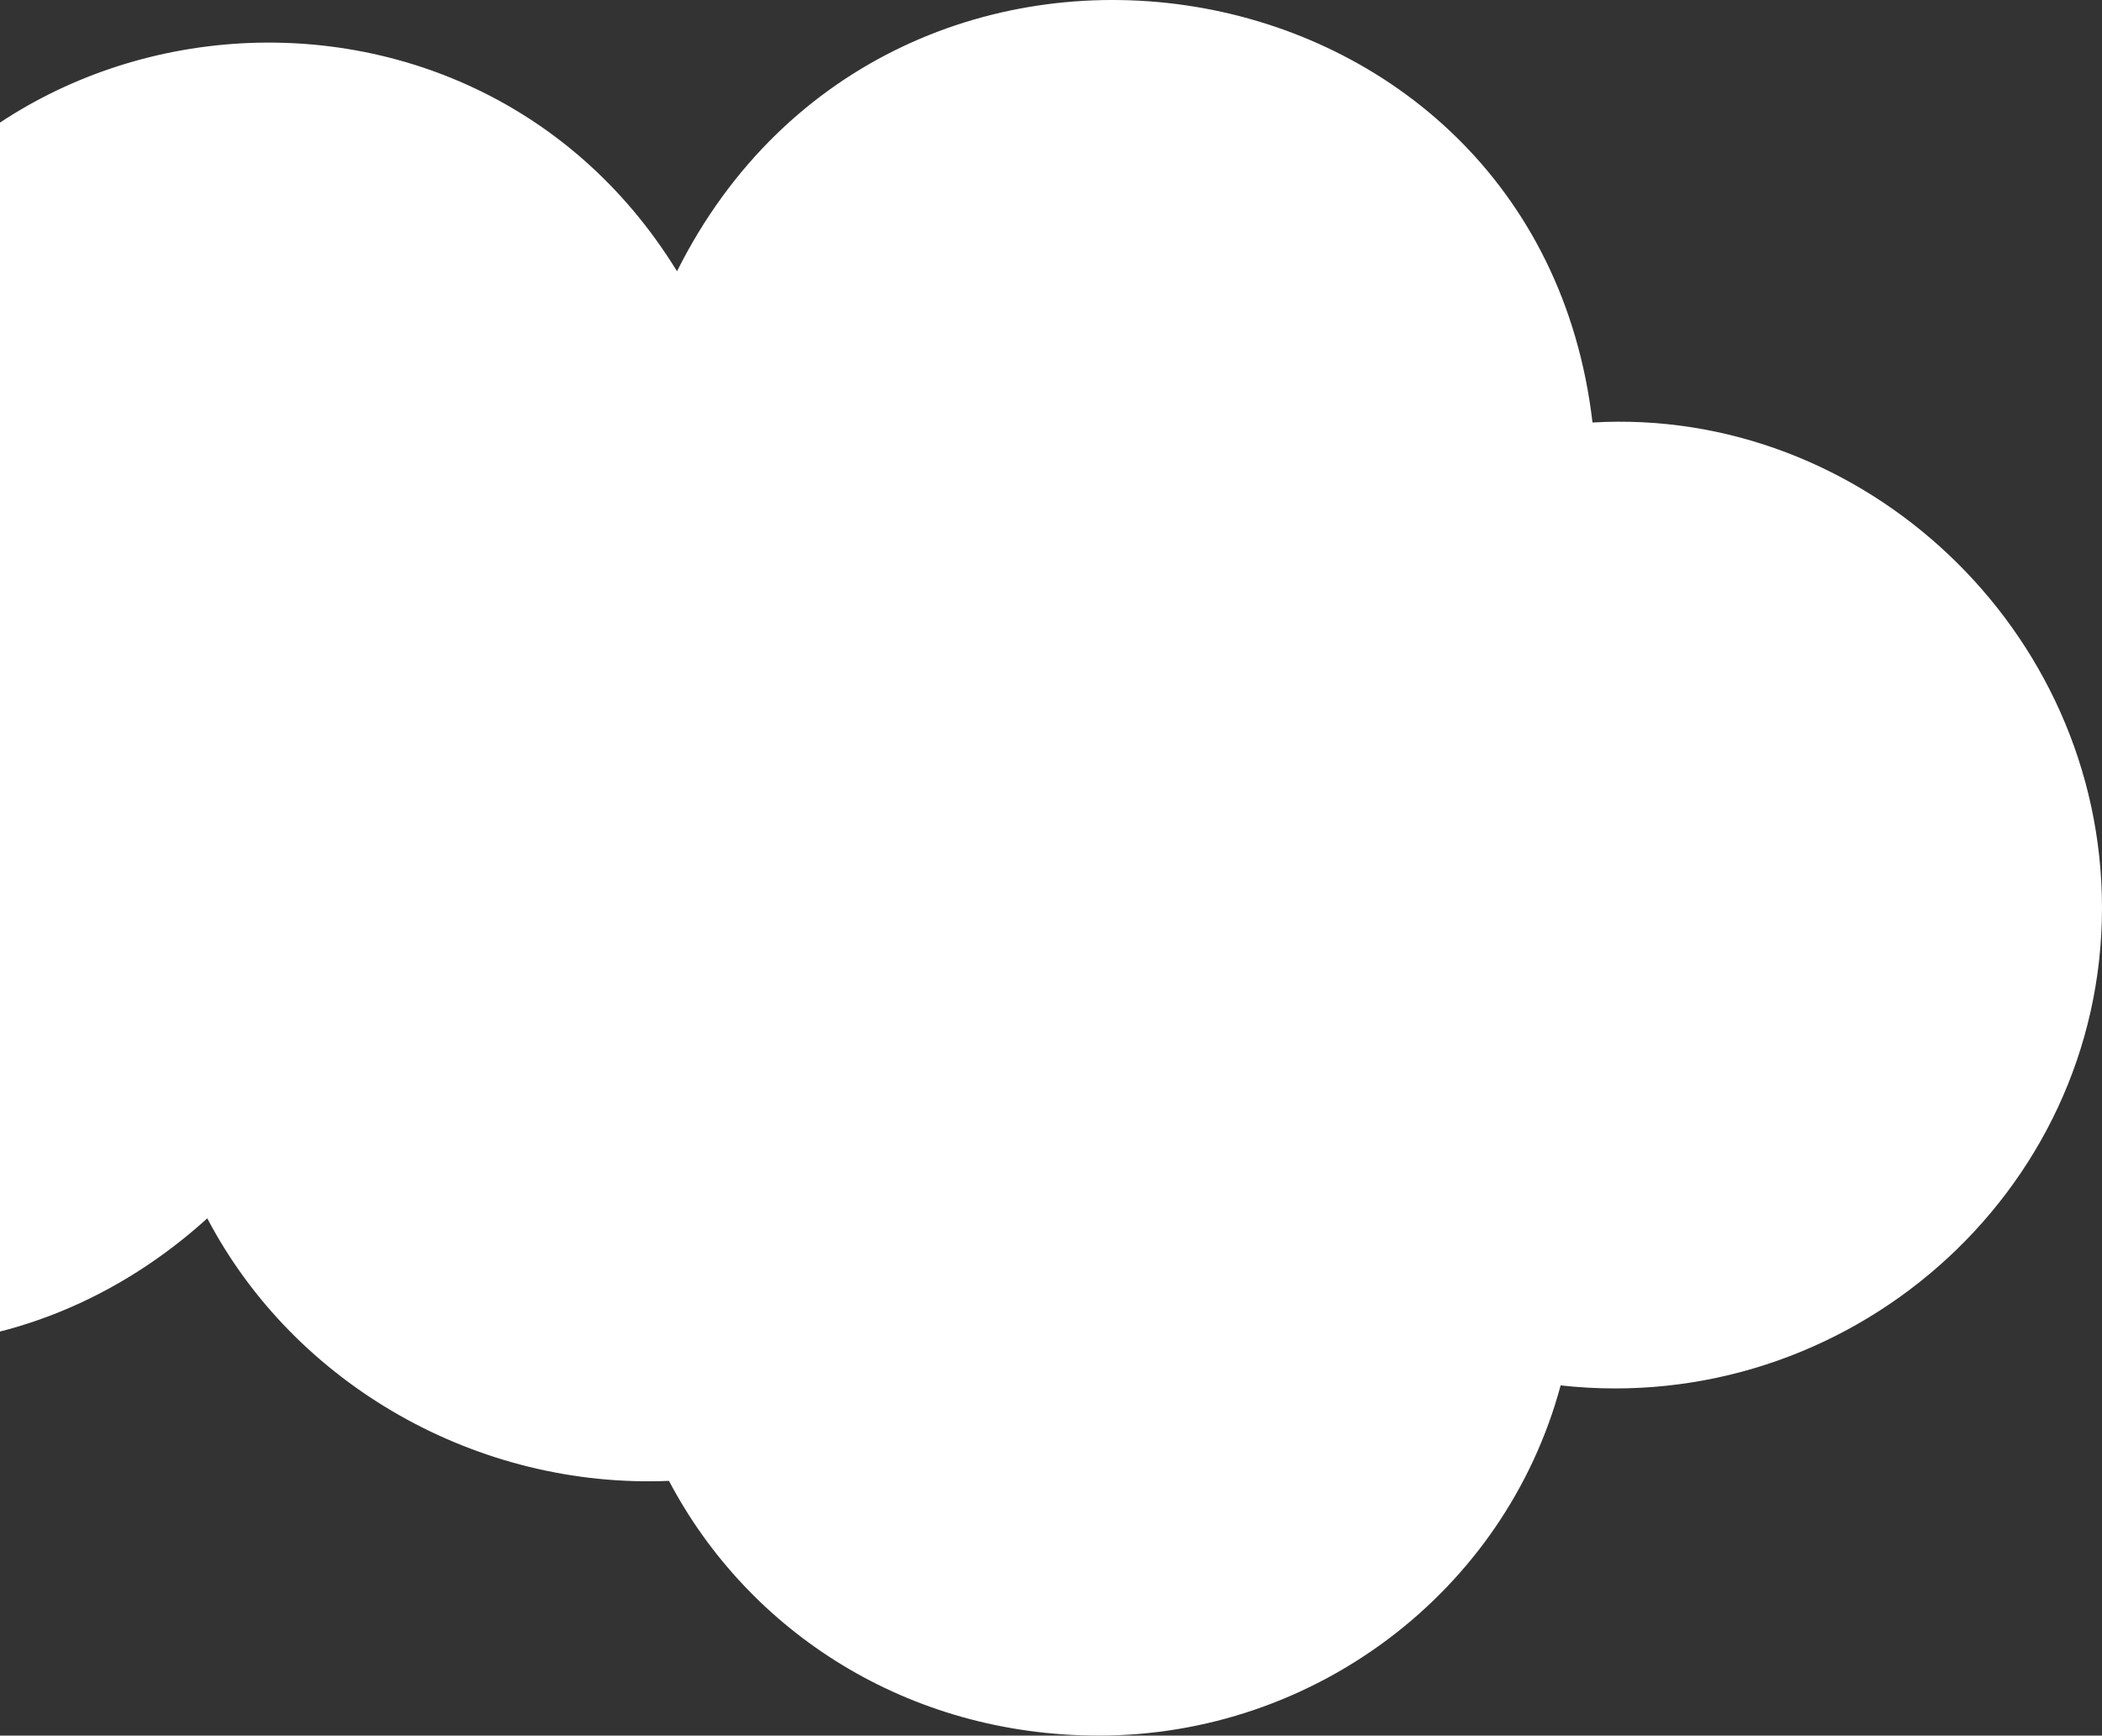 <?xml version="1.0" encoding="UTF-8"?>
<svg width="310px" height="256px" viewBox="0 0 310 256" version="1.1" xmlns="http://www.w3.org/2000/svg" xmlns:xlink="http://www.w3.org/1999/xlink">
    <rect x="0" y="0" width="310" height="256" fill="#333333" stroke="none"/>
    <!-- Generator: Sketch 63.1 (92452) - https://sketch.com -->
    <title>Fill 1</title>
    <desc>Created with Sketch.</desc>
    <g id="Site" stroke="none" stroke-width="1" fill="none" fill-rule="evenodd">
        <g id="Home-–-1440px-" transform="translate(0, -875)" fill="#FFFFFF">
            <g id="Home-/-Illustrations" transform="translate(-252, 837)">
                <g id="Clouds" transform="translate(164, 38)">
                    <path d="M118.581,179.693 C105.661,191.429 89.227,198.471 71.611,198.471 C31.686,198.471 0,165.61 0,126.874 C0,91.666 25.824,62.316 59.874,56.443 C77.489,-2.253 156.146,-11.641 187.844,40.012 C219.545,-23.38 314.648,-8.115 322.859,62.319 C362.784,59.971 398,92.833 398,133.916 C398,176.181 360.422,209.043 318.162,204.347 C309.937,234.861 281.765,256 250.065,256 C221.893,256 198.403,240.735 186.662,218.429 C158.49,219.61 131.485,204.345 118.565,179.692 L118.581,179.693 Z" id="Fill-1"></path>
                </g>
            </g>
        </g>
    </g>
</svg>
